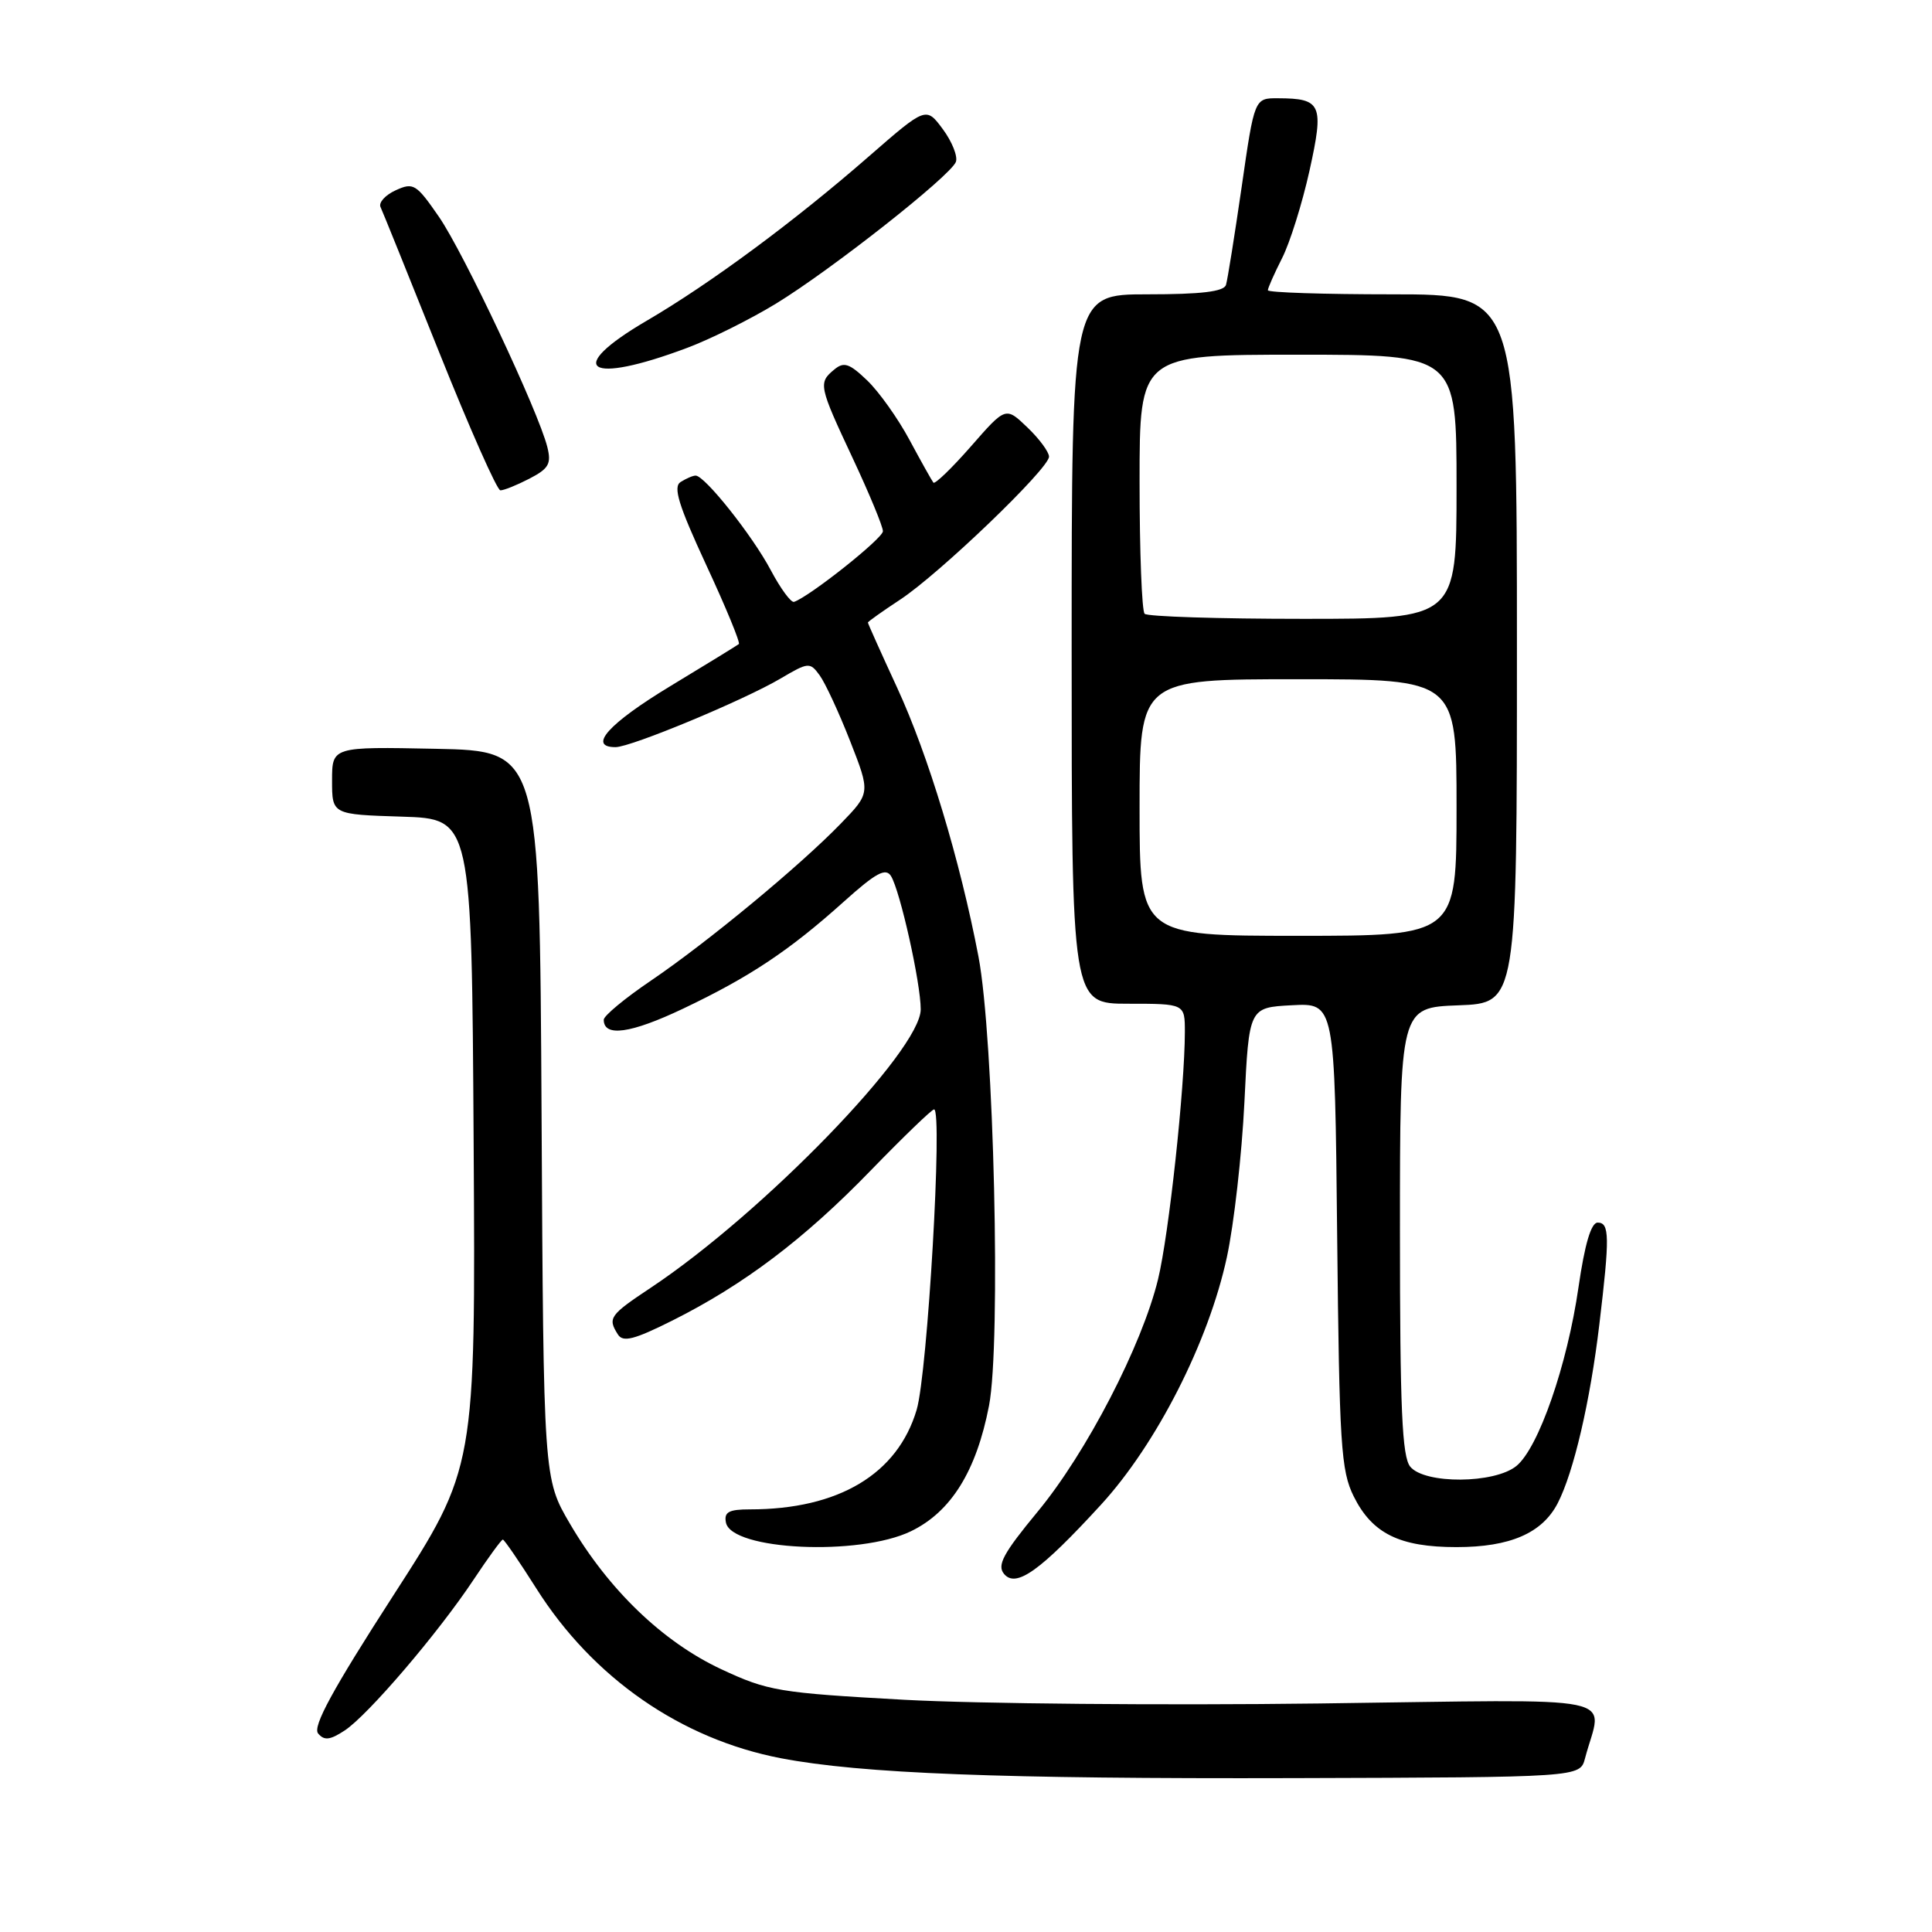 <?xml version="1.0" encoding="UTF-8" standalone="no"?>
<!DOCTYPE svg PUBLIC "-//W3C//DTD SVG 1.1//EN" "http://www.w3.org/Graphics/SVG/1.1/DTD/svg11.dtd" >
<svg xmlns="http://www.w3.org/2000/svg" xmlns:xlink="http://www.w3.org/1999/xlink" version="1.1" viewBox="0 0 256 256">
 <g >
 <path fill="currentColor"
d=" M 210.02 233.00 C 212.29 224.36 216.32 225.19 174.74 225.72 C 154.26 225.98 129.55 225.76 119.82 225.23 C 103.18 224.31 101.76 224.07 95.55 221.17 C 87.83 217.56 80.65 210.66 75.53 201.92 C 72.02 195.93 72.02 195.93 71.76 147.71 C 71.50 99.50 71.50 99.50 57.75 99.22 C 44.00 98.94 44.00 98.94 44.00 103.43 C 44.00 107.92 44.00 107.92 53.25 108.21 C 62.50 108.50 62.50 108.50 62.76 151.50 C 63.02 194.51 63.02 194.51 52.07 211.48 C 44.09 223.85 41.40 228.78 42.15 229.69 C 42.96 230.66 43.72 230.58 45.67 229.30 C 48.75 227.28 58.06 216.39 62.77 209.29 C 64.70 206.38 66.44 204.00 66.63 204.00 C 66.81 204.00 68.81 206.91 71.06 210.47 C 78.55 222.33 90.23 230.44 103.50 232.98 C 114.10 235.01 132.61 235.72 171.43 235.61 C 209.36 235.50 209.36 235.50 210.02 233.00 Z  M 145.88 199.39 C 153.26 191.34 160.16 177.77 162.57 166.57 C 163.51 162.21 164.55 152.99 164.89 146.07 C 165.50 133.50 165.50 133.50 171.18 133.20 C 176.87 132.90 176.87 132.90 177.18 163.70 C 177.47 191.48 177.68 194.87 179.38 198.29 C 181.83 203.21 185.46 205.00 193.00 205.00 C 200.09 205.00 204.35 203.15 206.40 199.19 C 208.52 195.09 210.71 185.69 211.92 175.50 C 213.31 163.87 213.28 162.00 211.70 162.00 C 210.83 162.00 209.99 164.84 209.16 170.56 C 207.67 180.90 203.86 191.86 200.93 194.25 C 198.03 196.61 188.80 196.67 186.87 194.35 C 185.78 193.03 185.50 186.72 185.50 163.10 C 185.50 133.50 185.50 133.50 193.25 133.21 C 201.00 132.92 201.00 132.92 201.00 85.96 C 201.00 39.00 201.00 39.00 184.50 39.00 C 175.43 39.00 168.00 38.76 168.00 38.46 C 168.00 38.16 168.85 36.25 169.88 34.21 C 170.92 32.17 172.55 26.96 173.51 22.64 C 175.46 13.83 175.12 13.04 169.36 13.02 C 166.22 13.00 166.22 13.00 164.53 24.75 C 163.59 31.21 162.66 37.06 162.45 37.75 C 162.17 38.64 159.18 39.00 152.03 39.00 C 142.00 39.00 142.00 39.00 142.00 86.00 C 142.00 133.00 142.00 133.00 149.50 133.00 C 157.00 133.00 157.00 133.00 157.00 136.75 C 156.99 144.14 154.88 163.61 153.45 169.50 C 151.32 178.28 143.95 192.51 137.49 200.31 C 132.94 205.82 132.08 207.40 133.04 208.55 C 134.62 210.46 137.84 208.16 145.88 199.39 Z  M 120.70 202.90 C 126.02 200.33 129.37 194.94 131.05 186.26 C 132.65 177.98 131.70 137.47 129.65 126.74 C 127.21 113.99 122.99 100.03 118.87 91.11 C 116.74 86.50 115.00 82.62 115.00 82.49 C 115.00 82.37 116.91 81.01 119.25 79.47 C 124.45 76.06 139.00 62.09 139.00 60.51 C 139.00 59.89 137.71 58.14 136.13 56.63 C 133.26 53.88 133.26 53.88 128.66 59.14 C 126.13 62.03 123.89 64.19 123.68 63.95 C 123.48 63.70 122.06 61.17 120.53 58.32 C 119.01 55.48 116.48 51.92 114.92 50.42 C 112.54 48.14 111.82 47.90 110.54 48.97 C 108.41 50.73 108.49 51.12 113.00 60.74 C 115.20 65.44 117.00 69.78 116.99 70.39 C 116.99 71.34 107.33 79.01 105.22 79.75 C 104.82 79.89 103.43 78.00 102.13 75.55 C 99.70 70.96 93.36 62.99 92.17 63.02 C 91.80 63.02 90.91 63.41 90.18 63.87 C 89.16 64.52 89.91 66.94 93.58 74.87 C 96.18 80.46 98.12 85.17 97.90 85.34 C 97.68 85.52 93.56 88.05 88.75 90.96 C 80.62 95.89 77.84 99.00 81.56 99.00 C 83.61 99.00 98.52 92.80 103.41 89.92 C 107.12 87.73 107.32 87.72 108.60 89.47 C 109.34 90.48 111.16 94.40 112.64 98.18 C 115.34 105.07 115.34 105.07 111.42 109.12 C 106.03 114.69 93.78 124.83 86.25 129.94 C 82.81 132.27 80.00 134.60 80.00 135.12 C 80.00 137.45 83.57 136.95 90.50 133.66 C 99.34 129.46 104.61 125.95 111.85 119.44 C 116.07 115.65 117.36 114.96 118.06 116.08 C 119.27 118.03 122.00 130.25 122.00 133.74 C 122.00 139.18 101.11 160.73 86.25 170.62 C 80.77 174.26 80.49 174.65 81.88 176.83 C 82.55 177.89 84.04 177.51 89.11 174.97 C 98.58 170.22 106.56 164.19 115.36 155.11 C 119.69 150.65 123.47 147.00 123.77 147.00 C 124.93 147.00 122.91 181.95 121.46 186.81 C 118.93 195.33 111.11 200.00 99.38 200.00 C 96.57 200.00 95.92 200.35 96.19 201.74 C 96.90 205.42 113.84 206.22 120.70 202.90 Z  M 70.14 63.43 C 72.72 62.09 73.08 61.46 72.52 59.22 C 71.33 54.49 61.47 33.54 58.17 28.74 C 55.16 24.38 54.78 24.14 52.44 25.21 C 51.05 25.84 50.15 26.84 50.42 27.43 C 50.70 28.02 54.20 36.70 58.21 46.72 C 62.22 56.74 65.86 64.96 66.30 64.97 C 66.74 64.99 68.47 64.29 70.14 63.43 Z  M 91.09 46.08 C 94.16 44.93 99.43 42.30 102.81 40.24 C 110.10 35.79 125.94 23.32 126.66 21.45 C 126.93 20.73 126.16 18.78 124.94 17.13 C 122.71 14.12 122.71 14.12 115.11 20.74 C 105.29 29.31 94.11 37.58 85.69 42.50 C 74.65 48.96 77.83 51.07 91.09 46.08 Z  M 151.00 107.00 C 151.00 90.00 151.00 90.00 172.00 90.00 C 193.00 90.00 193.00 90.00 193.00 107.00 C 193.00 124.00 193.00 124.00 172.00 124.00 C 151.00 124.00 151.00 124.00 151.00 107.00 Z  M 151.67 81.33 C 151.30 80.97 151.00 73.09 151.00 63.83 C 151.00 47.00 151.00 47.00 172.00 47.00 C 193.00 47.00 193.00 47.00 193.00 64.50 C 193.00 82.00 193.00 82.00 172.67 82.00 C 161.48 82.00 152.03 81.70 151.67 81.33 Z "/>
</g>
</svg>